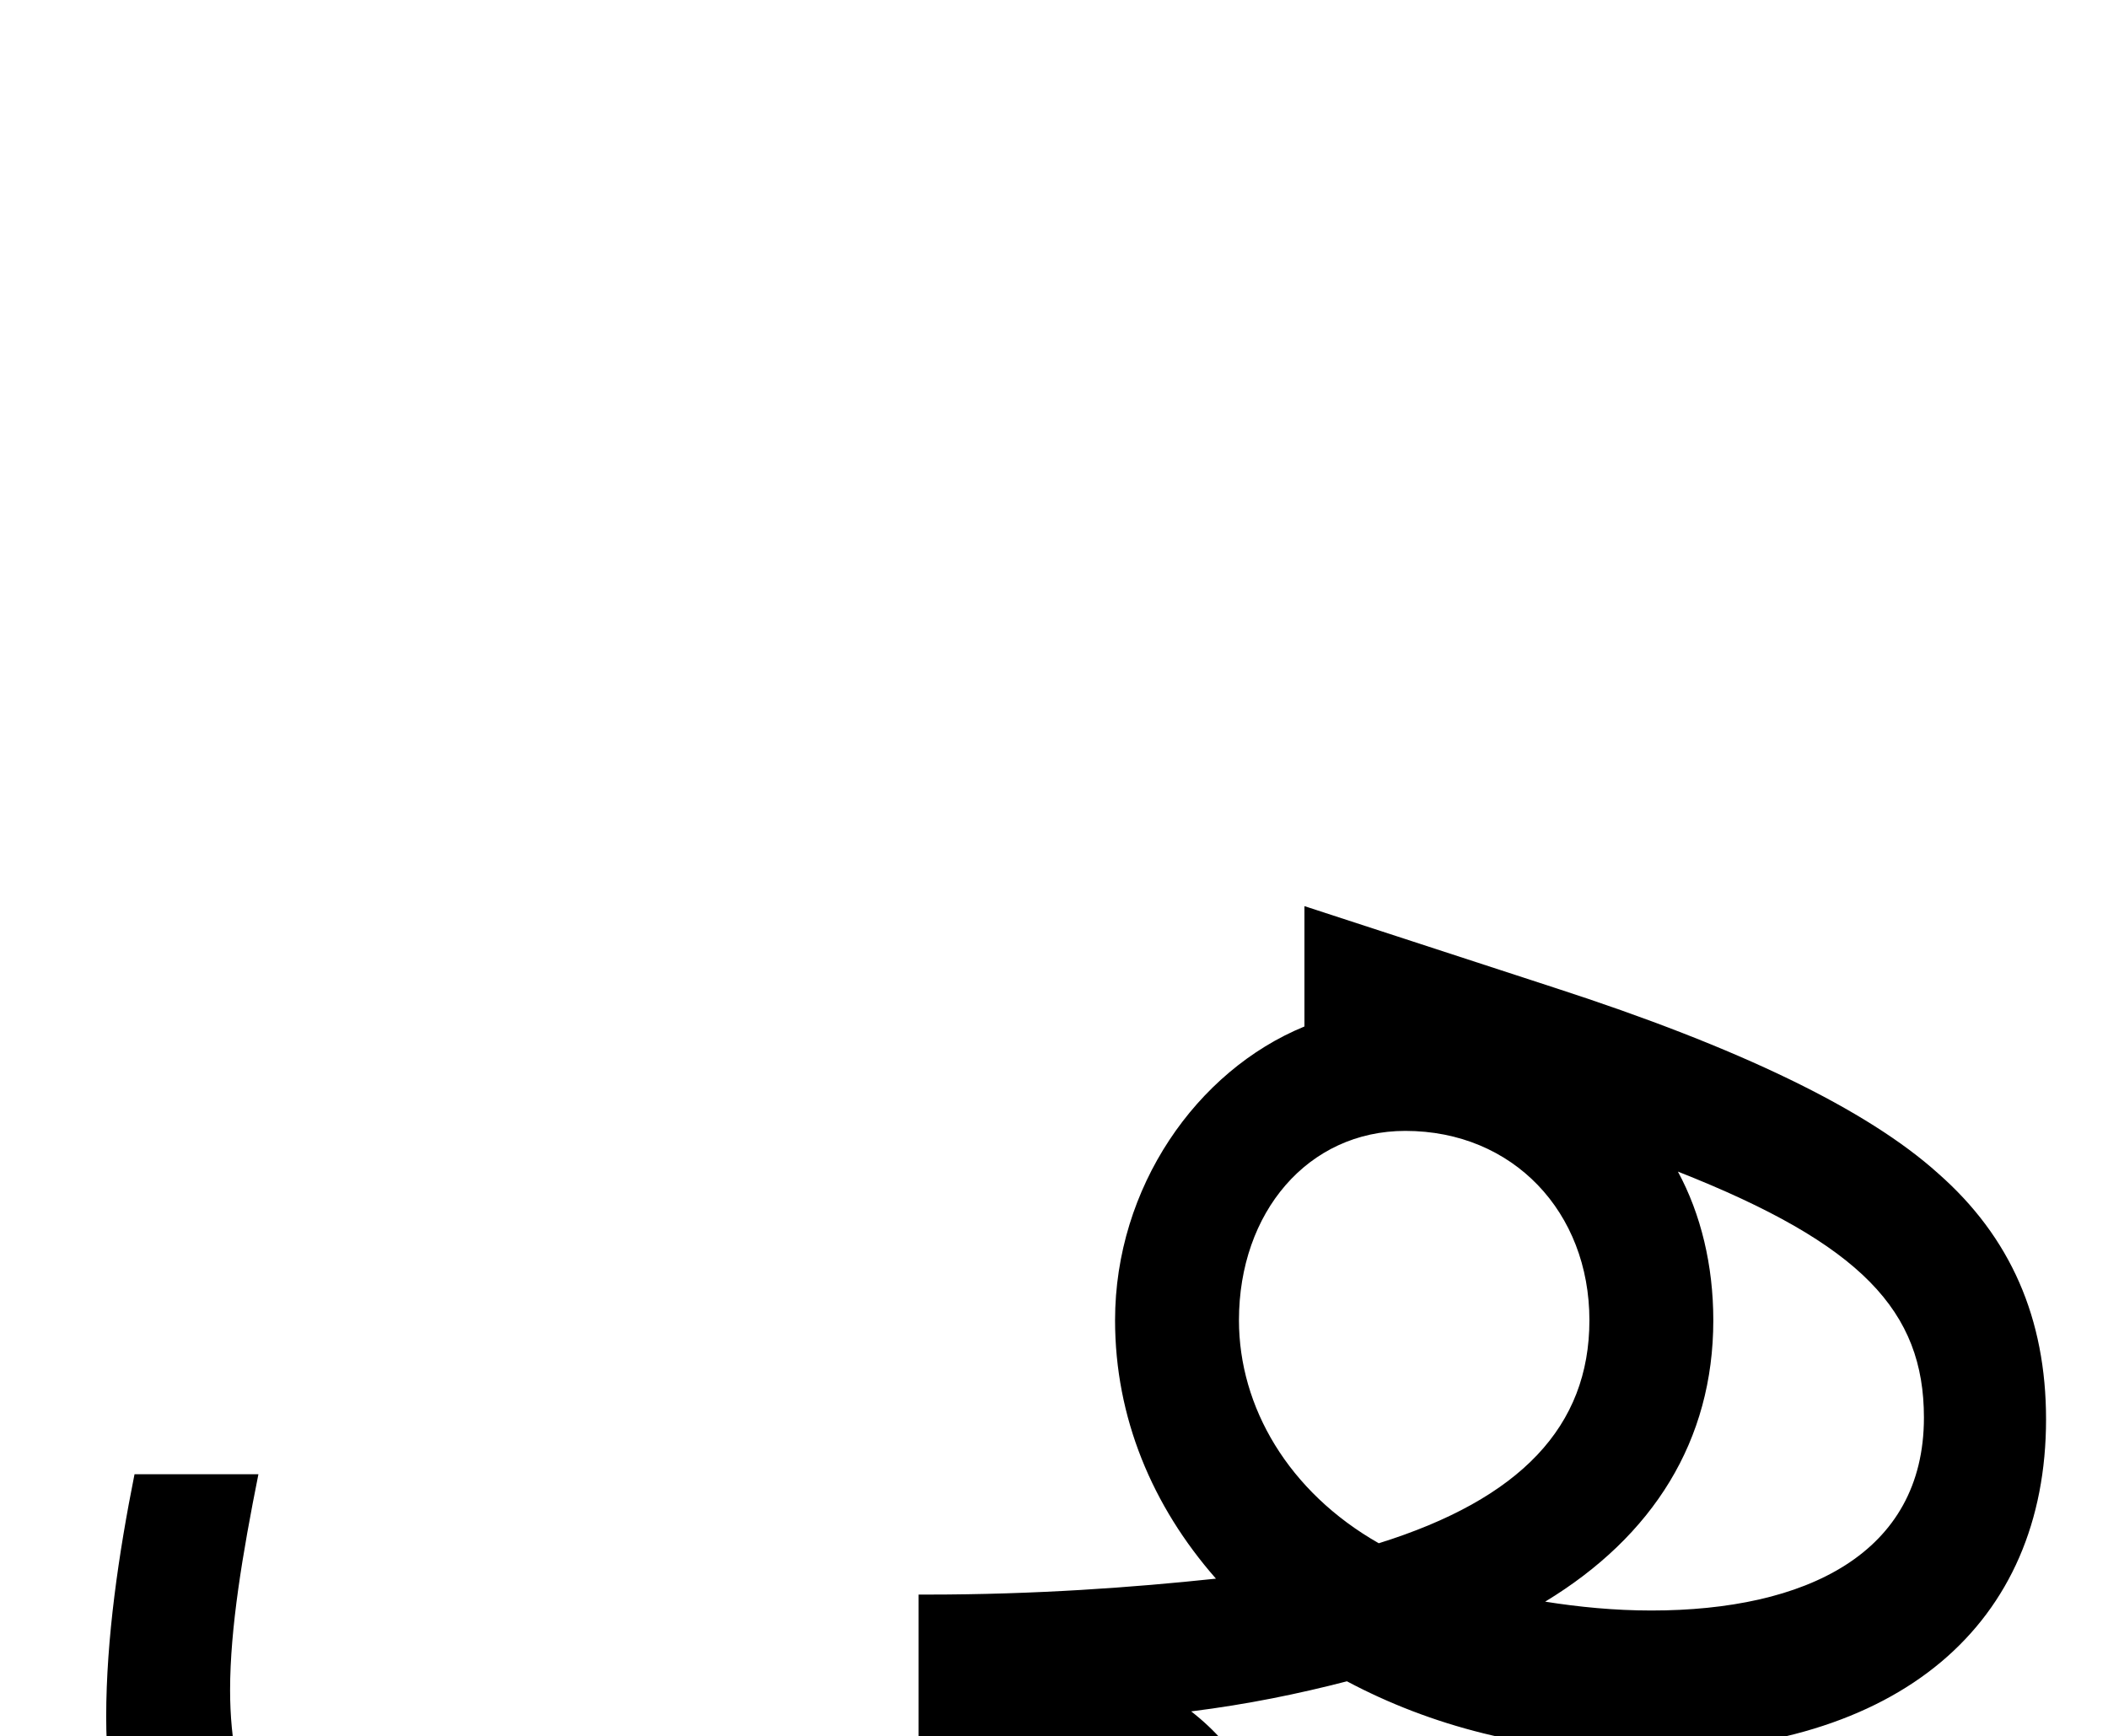 <svg xmlns="http://www.w3.org/2000/svg" viewBox="0 0 1191 981"><path d="M717,1052c0-35-17-64-44-85c32-4,61-10,88-17c47,25,103,40,166,40c147,0,229-73,229-188c0-57-20-103-61-139c-40-36-112-71-217-105l-141-46v68c-61,25-107,91-107,166c0,55,21,105,57,146c-47,5-102,9-163,9h-5v80h9c80,0,118,26,118,65c0,23-20,43-59,60c-39,17-109,26-210,26c-164,0-247-61-247-177c0-35,7-77,16-122h-70c-9,45-16,93-16,137c0,157,108,242,317,242c242,0,340-77,340-160ZM700,746c0-61,39-107,94-107c61,0,104,46,104,107c0,60-39,101-119,126c-51-29-79-77-79-126ZM968,746c0-31-7-60-20-84c104,41,139,79,139,139c0,77-67,109-154,109c-21,0-41-2-60-5c61-37,95-91,95-159ZM514,1343c0-29-22-51-51-51c-29,0-51,22-51,51c0,29,22,51,51,51c29,0,51-22,51-51ZM382,1343c0-29-22-51-51-51c-29,0-51,22-51,51c0,29,22,51,51,51c29,0,51-22,51-51Z"></path></svg>